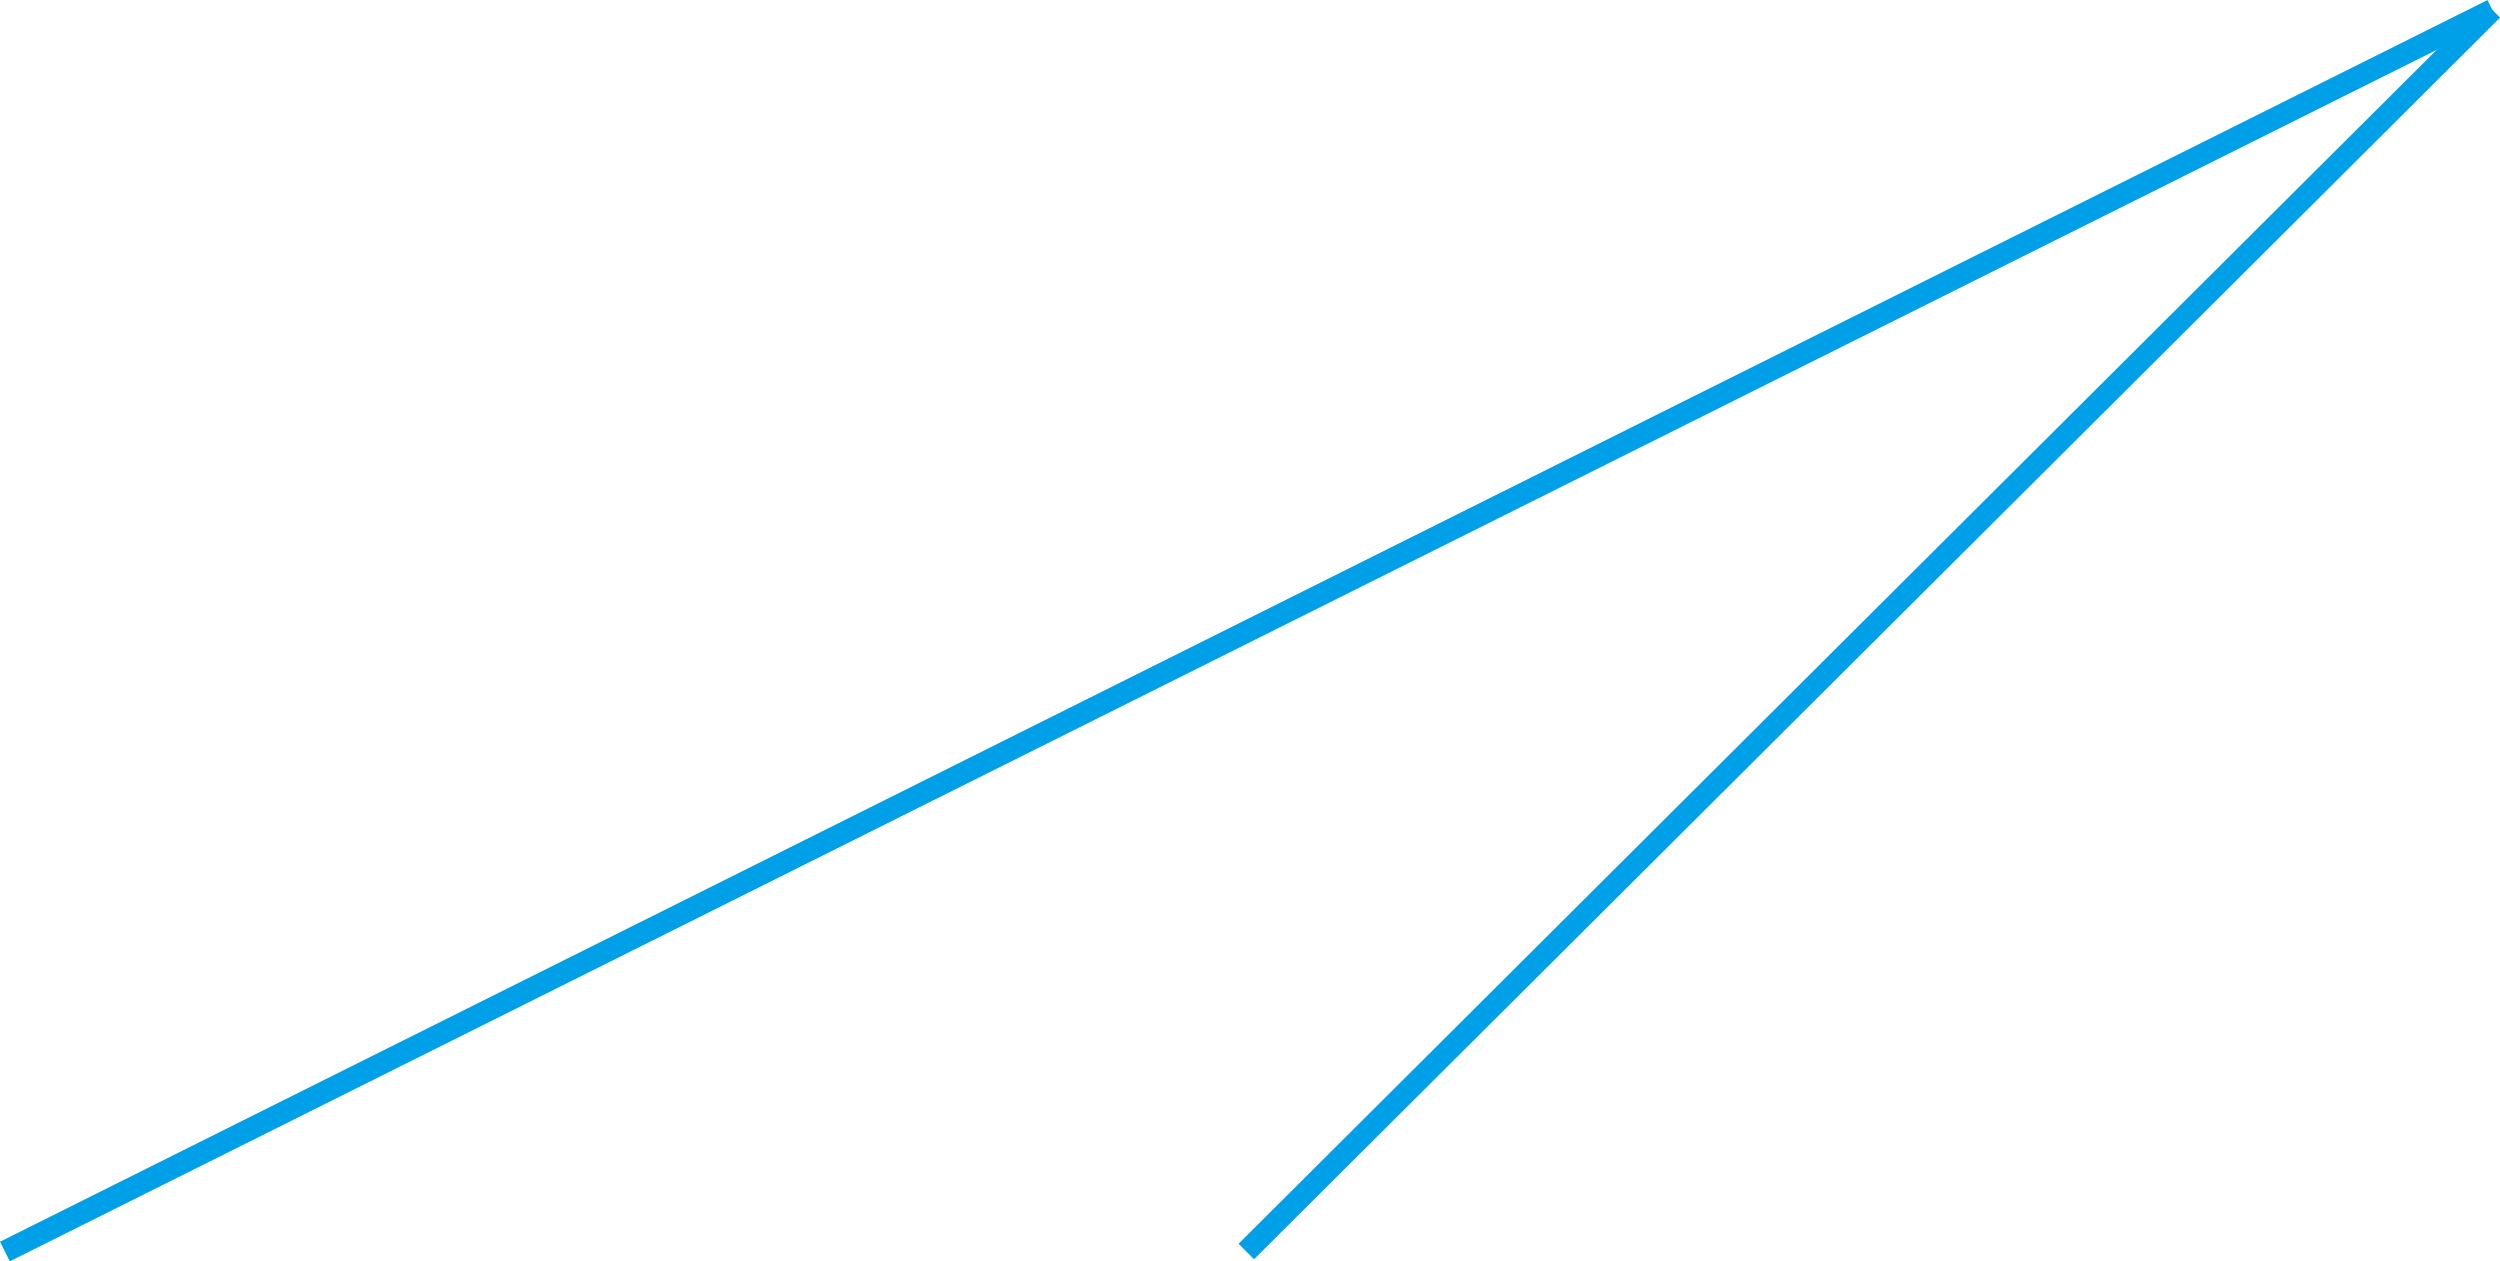 <svg xmlns="http://www.w3.org/2000/svg" viewBox="0 0 91.37 46.1"><defs><style>.cls-1{fill:none;stroke:#00a0e9;stroke-linejoin:round;stroke-width:0.8px;}</style></defs><title>자산 2</title><g id="레이어_2" data-name="레이어 2"><g id="레이어_1-2" data-name="레이어 1"><line class="cls-1" x1="91.09" y1="0.36" x2="45.55" y2="45.74"/><line class="cls-1" x1="0.18" y1="45.74" x2="91.09" y2="0.36"/></g></g></svg>